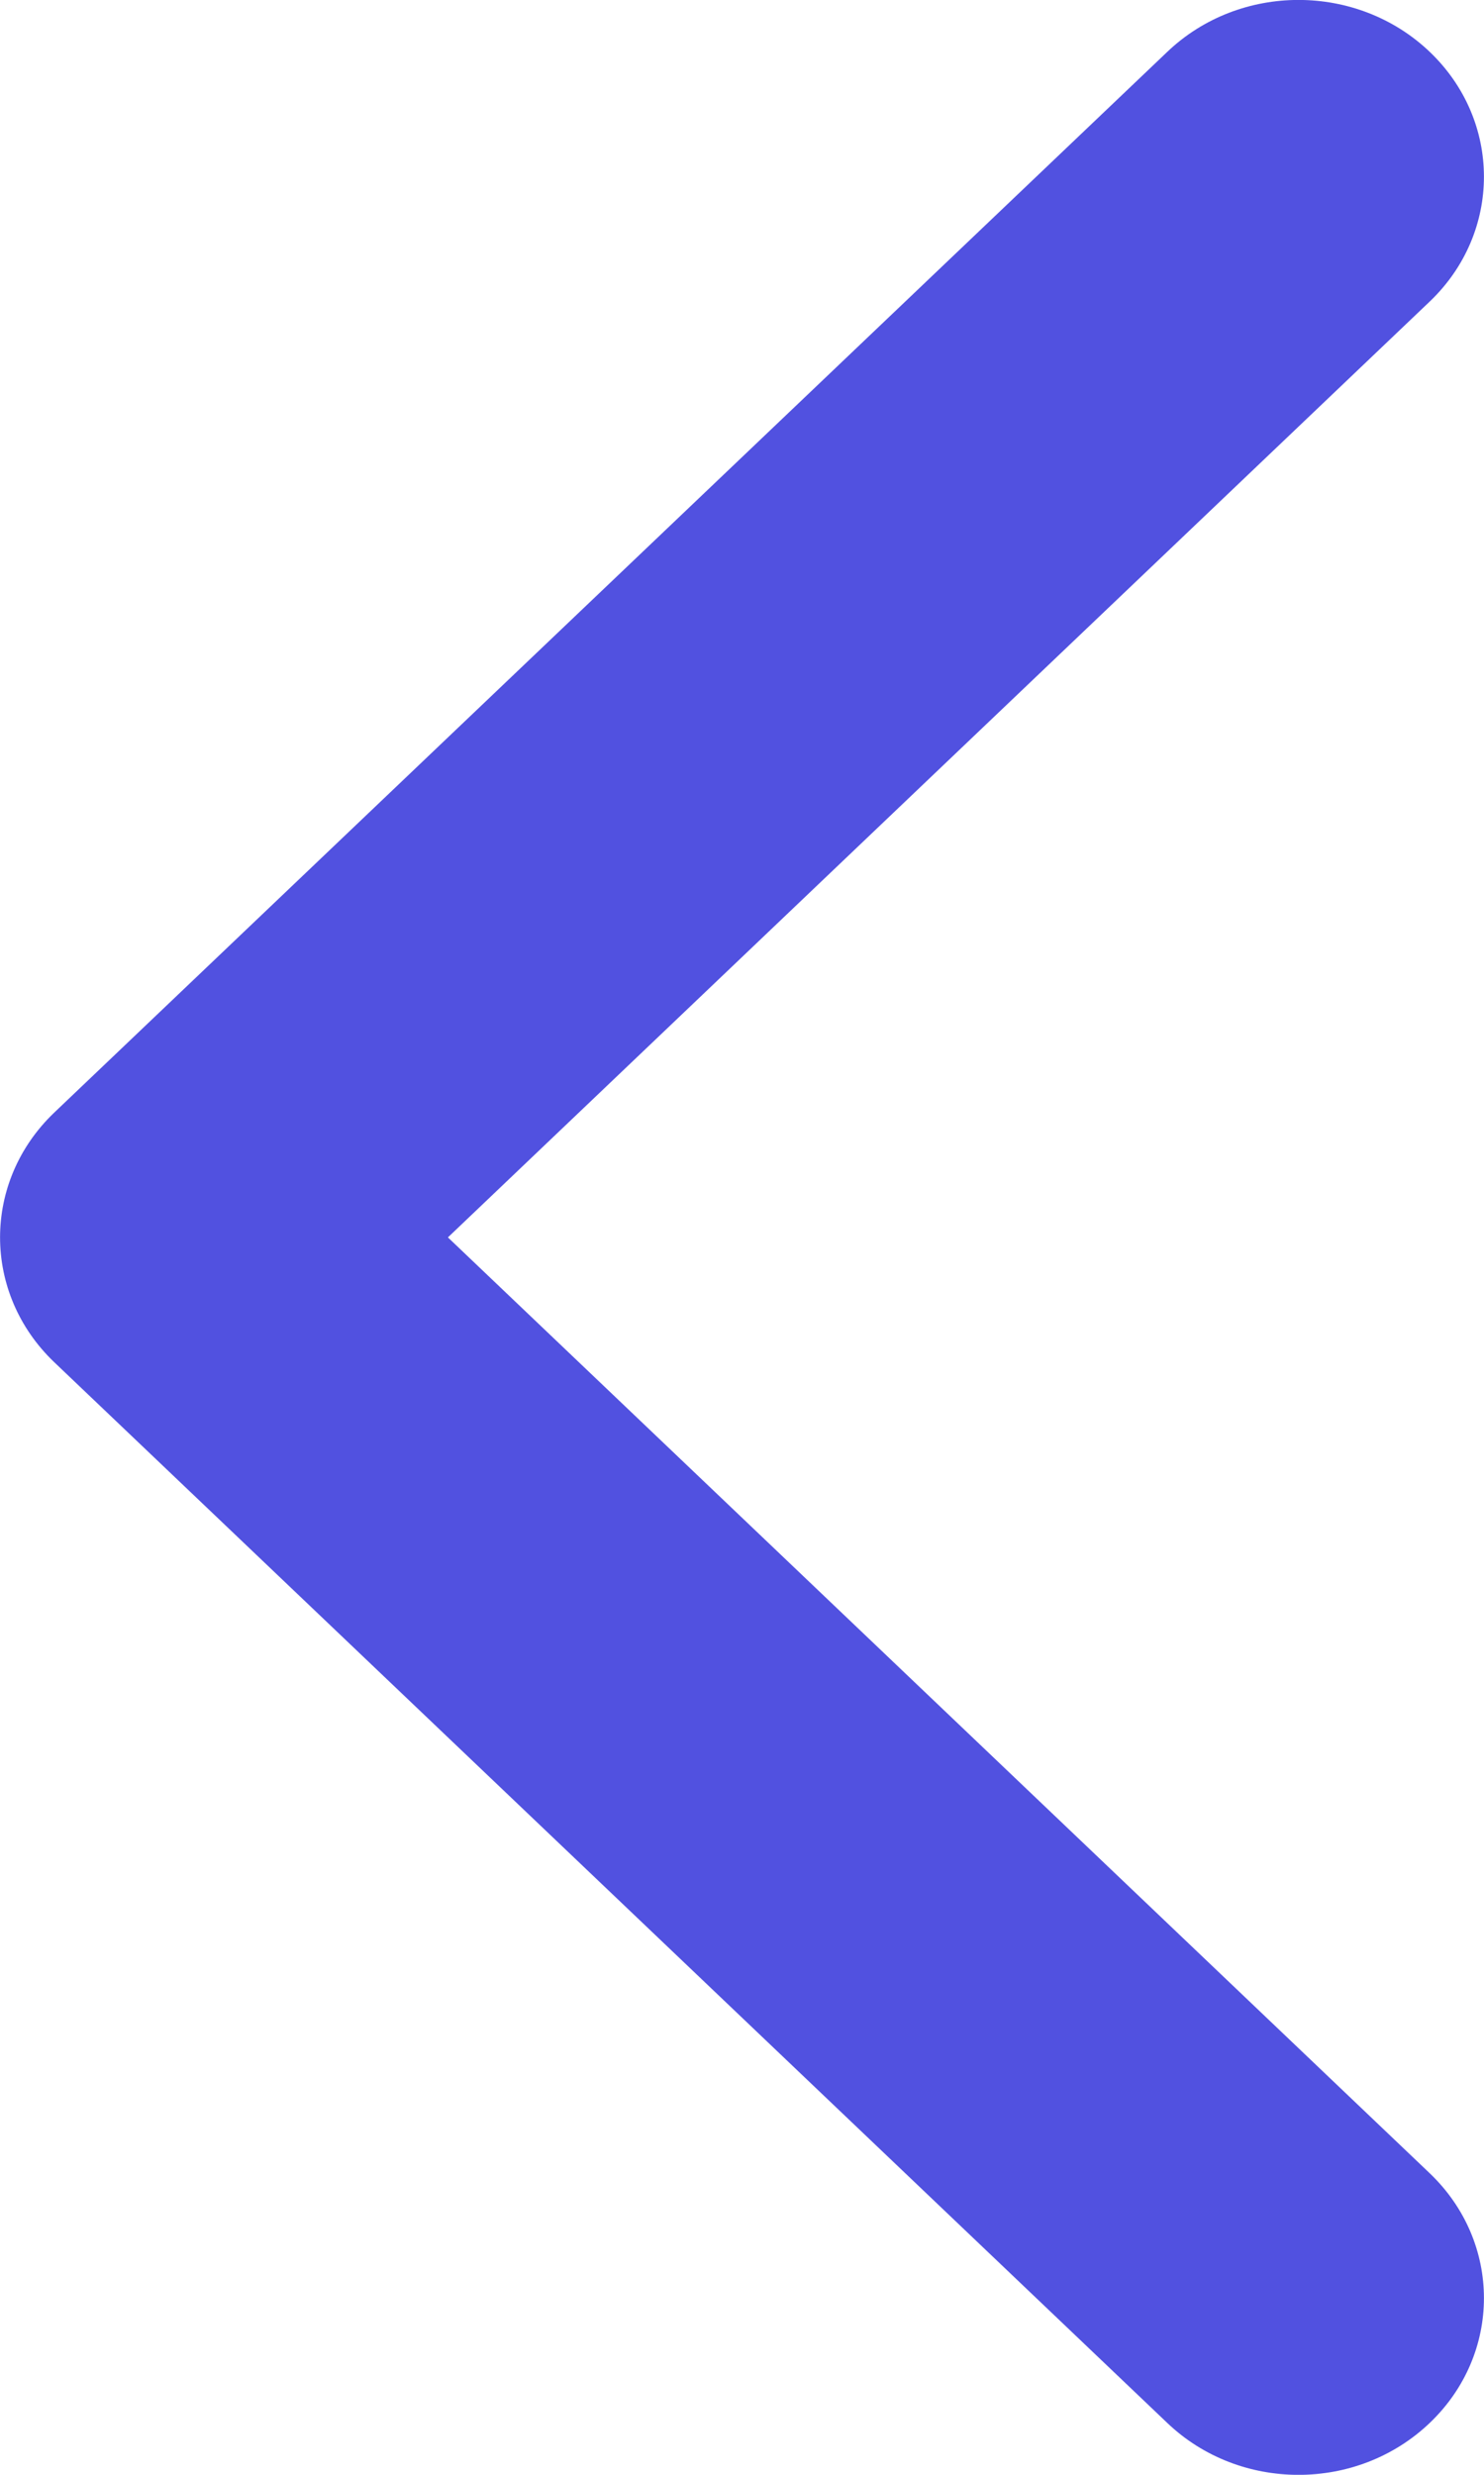 <svg width="6" height="10" viewBox="0 0 6 10" fill="none" xmlns="http://www.w3.org/2000/svg">
<path d="M5.78 0.209C6.073 0.488 6.073 0.94 5.78 1.219L1.811 5L5.78 8.781C6.073 9.06 6.073 9.512 5.78 9.791C5.487 10.07 5.013 10.07 4.72 9.791L0.22 5.505C-0.073 5.226 -0.073 4.774 0.22 4.495L4.72 0.209C5.013 -0.07 5.487 -0.07 5.78 0.209Z" fill="#5151E0"/>
</svg>
